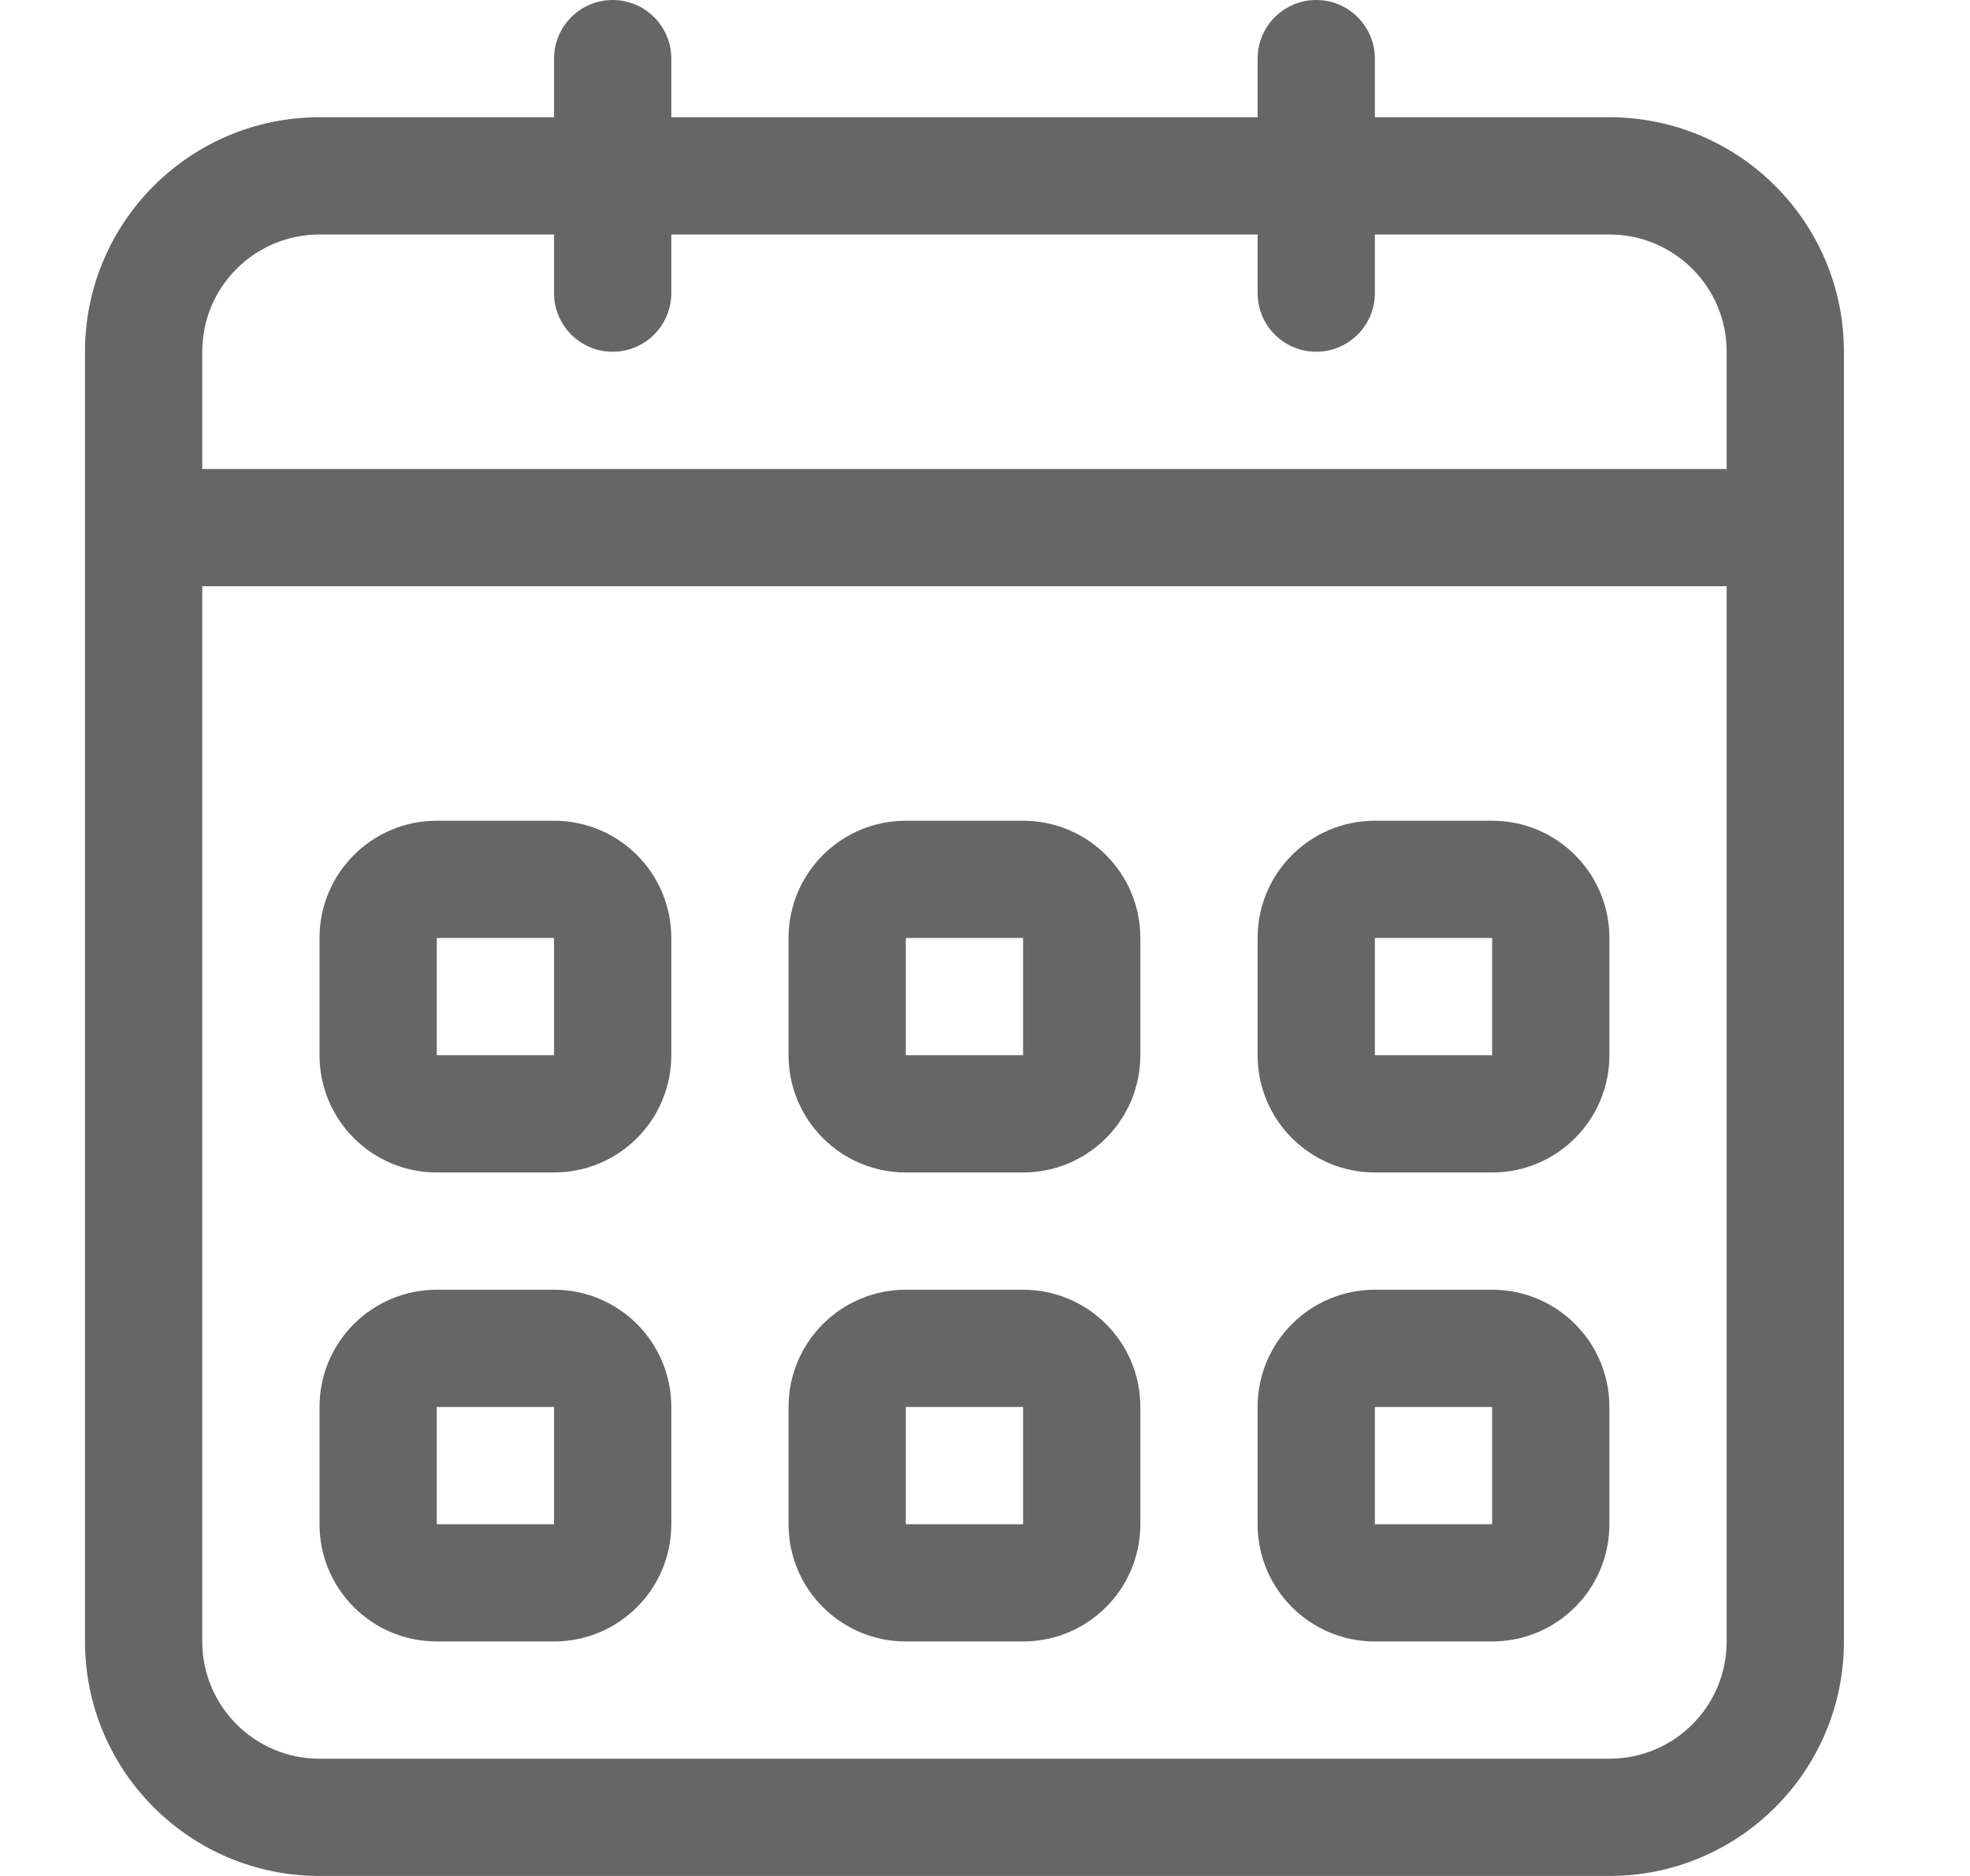 <svg width="21" height="20" viewBox="0 0 21 20" fill="none" xmlns="http://www.w3.org/2000/svg">
<g clip-path="url(#clip0_265:1192)">
<path d="M4.656 12.5H5.906C6.597 12.5 7.156 11.94 7.156 11.25V10C7.156 9.309 6.597 8.75 5.906 8.75H4.656C3.966 8.75 3.406 9.309 3.406 10V11.25C3.406 11.94 3.966 12.5 4.656 12.5ZM4.656 10H5.906V11.25H4.656V10ZM14.656 17.5H15.906C16.597 17.5 17.156 16.941 17.156 16.25V15C17.156 14.309 16.597 13.75 15.906 13.75H14.656C13.966 13.75 13.406 14.309 13.406 15V16.25C13.406 16.941 13.966 17.5 14.656 17.5ZM14.656 15H15.906V16.25H14.656V15ZM14.656 12.5H15.906C16.597 12.5 17.156 11.94 17.156 11.25V10C17.156 9.309 16.597 8.75 15.906 8.75H14.656C13.966 8.75 13.406 9.309 13.406 10V11.25C13.406 11.94 13.966 12.5 14.656 12.5ZM14.656 10H15.906V11.25H14.656V10ZM17.156 1.25H14.656V0.625C14.656 0.28 14.376 0 14.031 0C13.686 0 13.406 0.28 13.406 0.625V1.25H7.156V0.625C7.156 0.28 6.876 0 6.531 0C6.186 0 5.906 0.28 5.906 0.625V1.25H3.406C2.026 1.25 0.906 2.369 0.906 3.75V17.5C0.906 18.881 2.026 20 3.406 20H17.156C18.537 20 19.656 18.881 19.656 17.5V3.75C19.656 2.369 18.537 1.25 17.156 1.25ZM18.406 17.5C18.406 18.191 17.847 18.75 17.156 18.75H3.406C2.716 18.75 2.156 18.19 2.156 17.5V6.25H18.406V17.5H18.406ZM18.406 5H2.156V3.75C2.156 3.059 2.716 2.5 3.406 2.5H5.906V3.125C5.906 3.47 6.186 3.75 6.531 3.75C6.876 3.75 7.156 3.47 7.156 3.125V2.5H13.406V3.125C13.406 3.47 13.686 3.75 14.031 3.75C14.376 3.75 14.656 3.47 14.656 3.125V2.5H17.156C17.847 2.5 18.406 3.059 18.406 3.75V5ZM9.656 17.5H10.906C11.597 17.5 12.156 16.941 12.156 16.25V15C12.156 14.309 11.597 13.75 10.906 13.75H9.656C8.966 13.75 8.406 14.309 8.406 15V16.25C8.406 16.941 8.966 17.5 9.656 17.5ZM9.656 15H10.906V16.25H9.656V15ZM9.656 12.5H10.906C11.597 12.5 12.156 11.94 12.156 11.25V10C12.156 9.309 11.597 8.75 10.906 8.75H9.656C8.966 8.75 8.406 9.309 8.406 10V11.25C8.406 11.94 8.966 12.5 9.656 12.5ZM9.656 10H10.906V11.25H9.656V10ZM4.656 17.5H5.906C6.597 17.5 7.156 16.941 7.156 16.25V15C7.156 14.309 6.597 13.75 5.906 13.75H4.656C3.966 13.75 3.406 14.309 3.406 15V16.25C3.406 16.941 3.966 17.5 4.656 17.5ZM4.656 15H5.906V16.25H4.656V15Z" fill="black" fill-opacity="0.6"/>
</g>
<defs>
<clipPath id="clip0_265:1192">
<rect width="20" height="20" fill="white" transform="translate(0.281)"/>
</clipPath>
</defs>
</svg>
